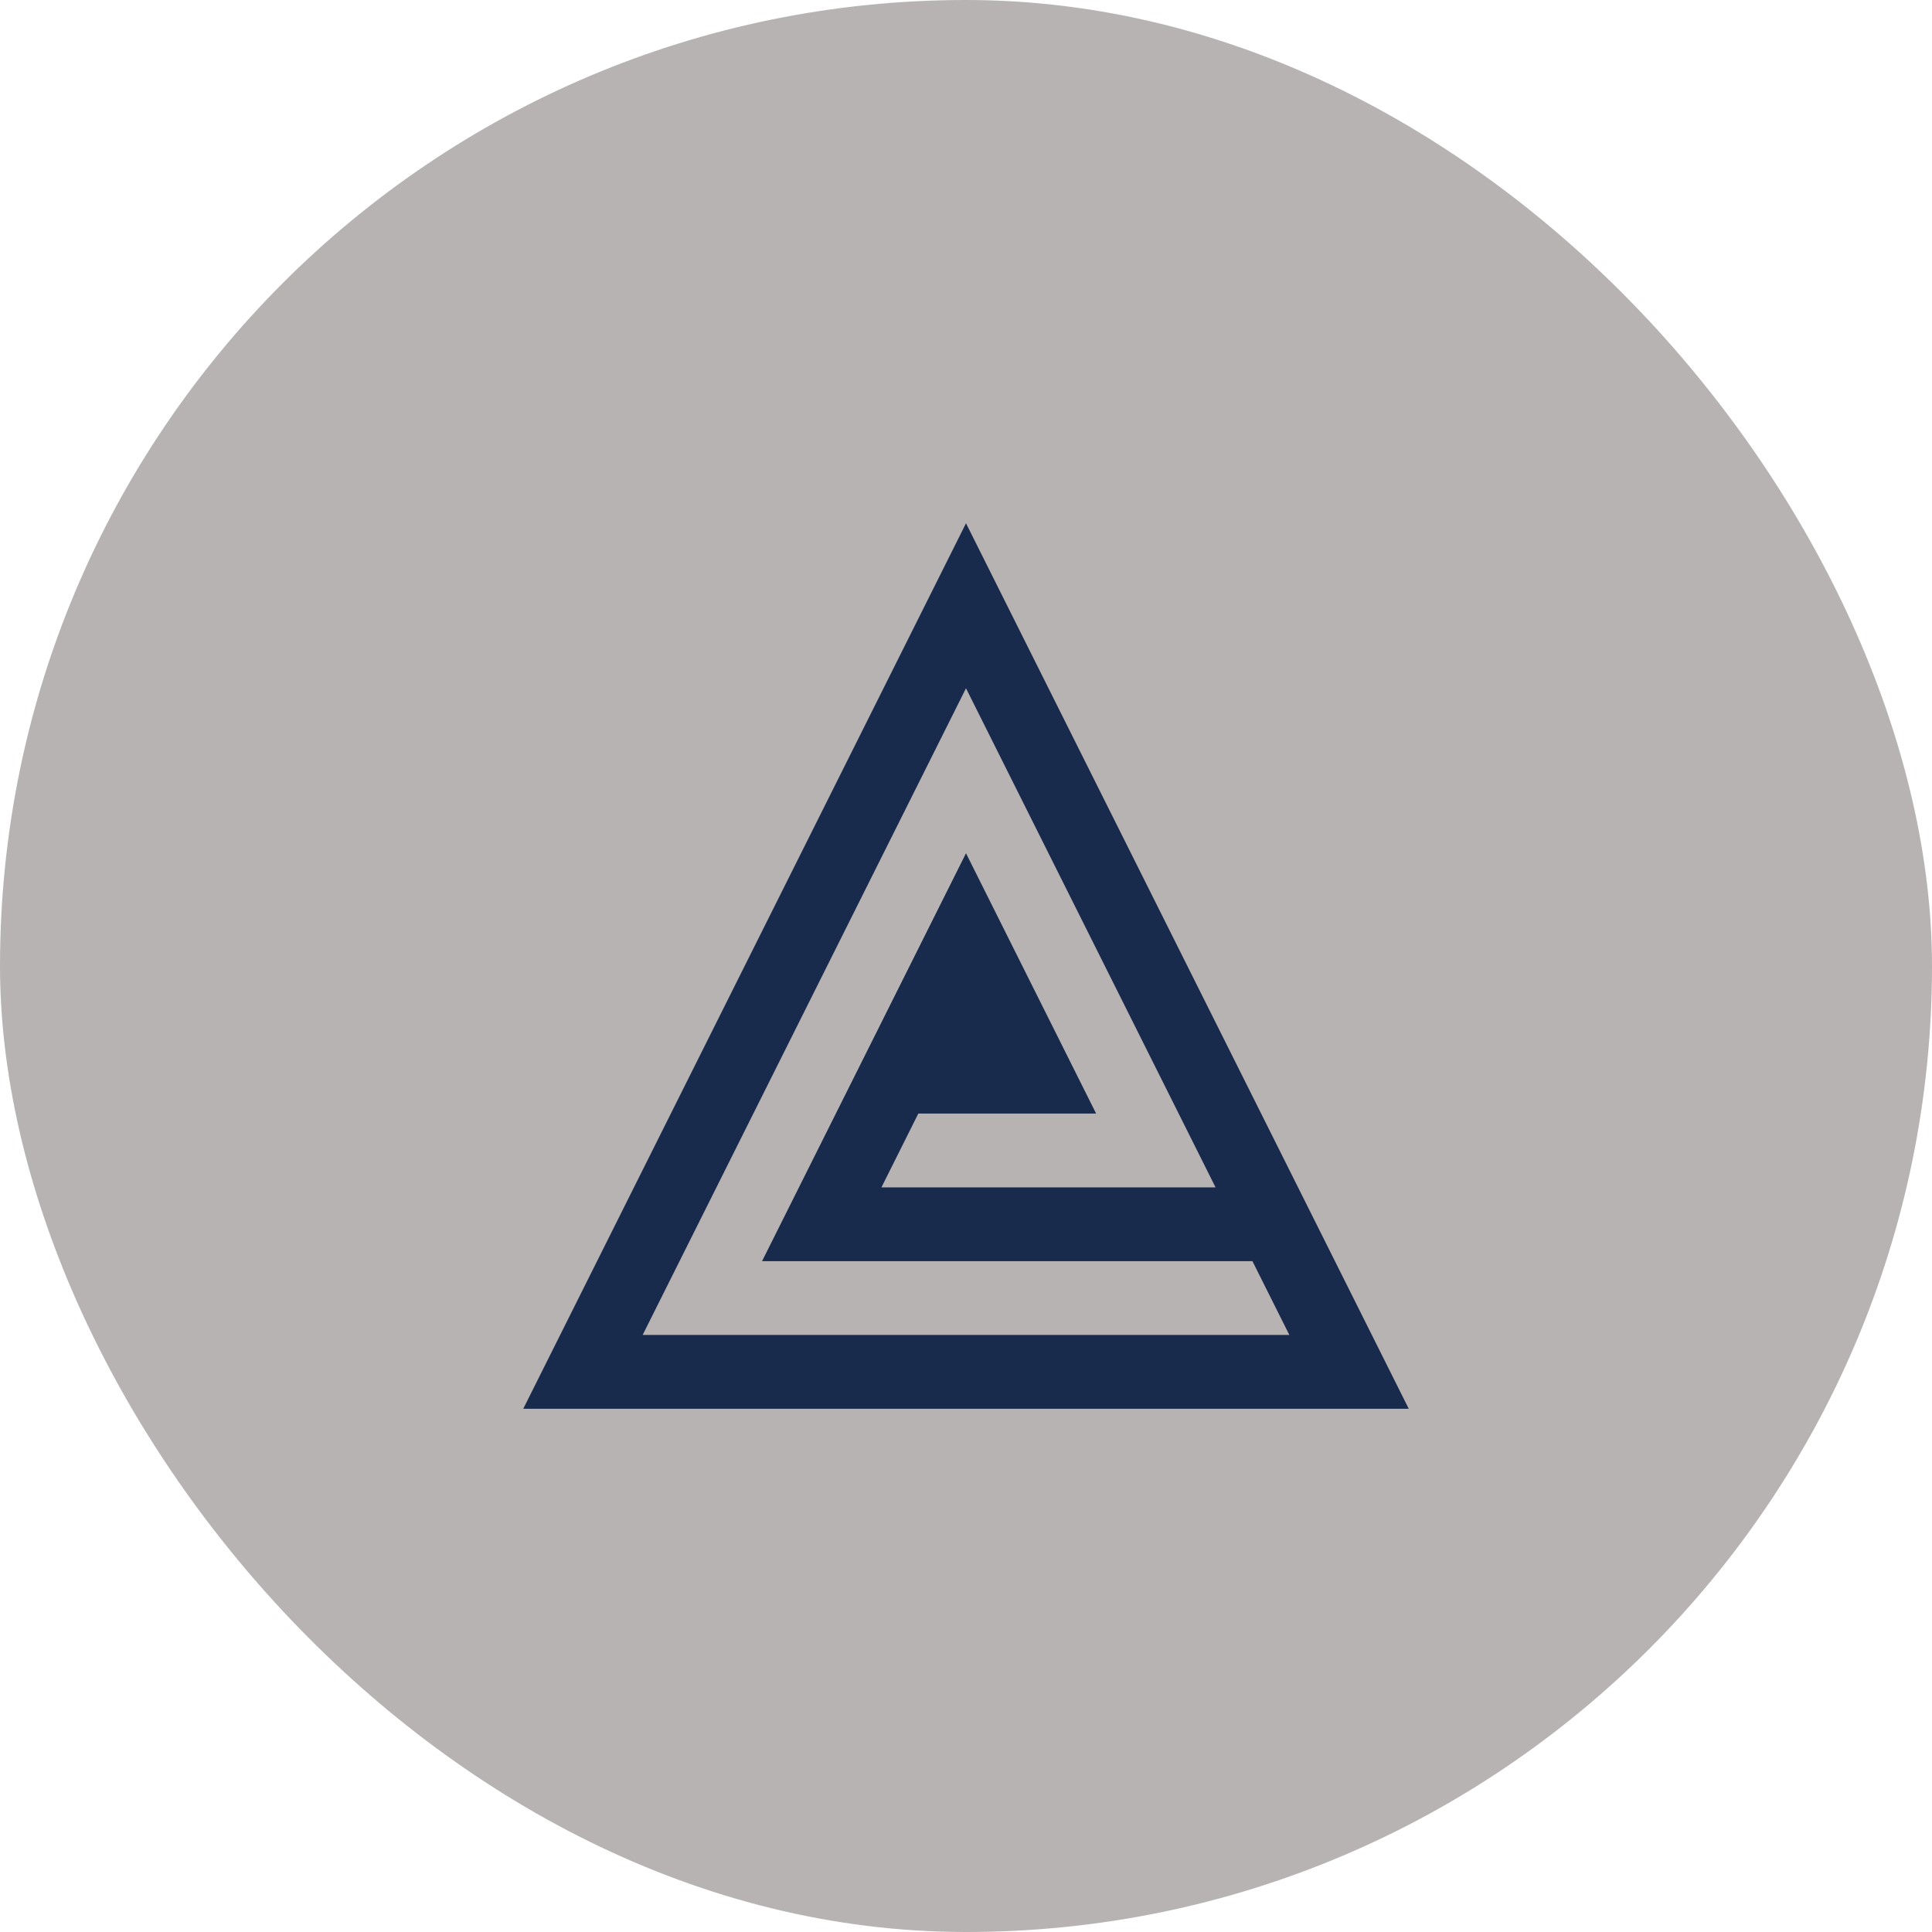 <svg width="96" height="96" viewBox="0 0 96 96" fill="none" xmlns="http://www.w3.org/2000/svg">
<rect width="96" height="96" rx="48" fill="#B8B3B3"/>
<path d="M48 26L26 70H70L48 26ZM48 34.2L60.4 59H43.798L45.631 55.333H54.466L48 42.398L37.866 62.667H62.233L64.067 66.333H31.933L48 34.2Z" fill="#192B4C"/>
</svg>

